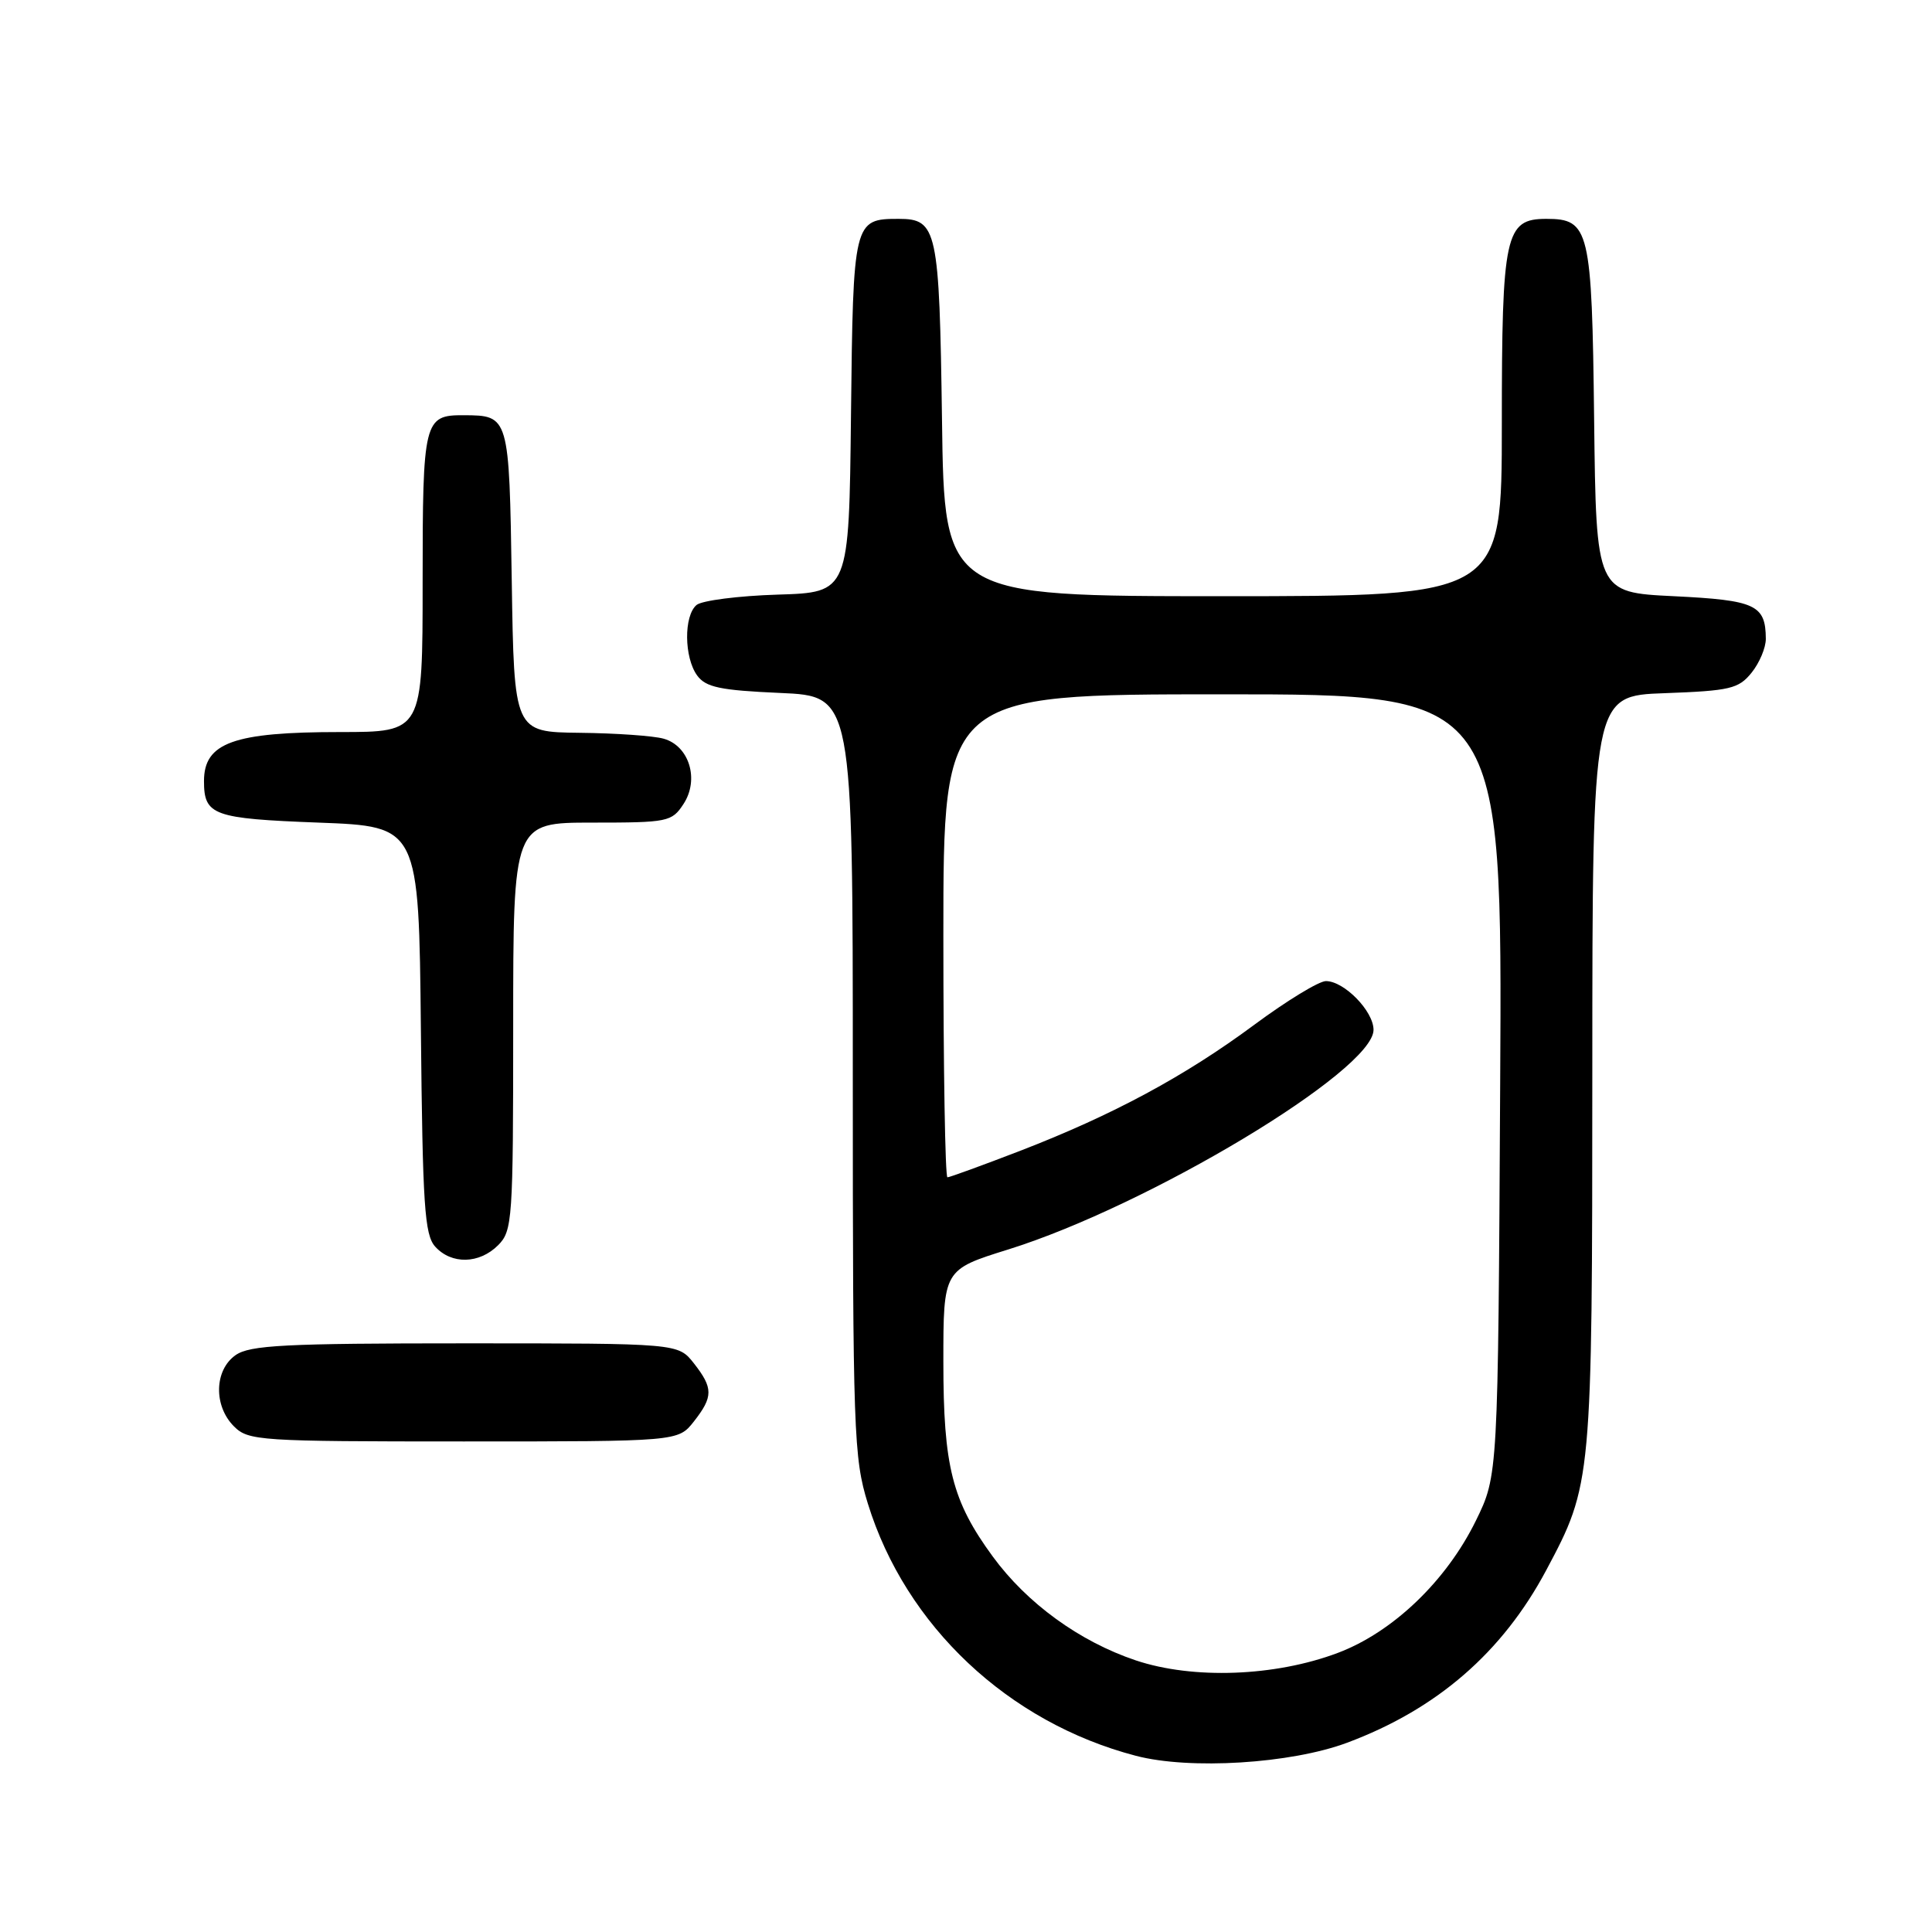 <?xml version="1.0" encoding="UTF-8" standalone="no"?>
<!DOCTYPE svg PUBLIC "-//W3C//DTD SVG 1.1//EN" "http://www.w3.org/Graphics/SVG/1.1/DTD/svg11.dtd" >
<svg xmlns="http://www.w3.org/2000/svg" xmlns:xlink="http://www.w3.org/1999/xlink" version="1.1" viewBox="0 0 256 256">
 <g >
 <path fill="currentColor"
d=" M 178.50 230.92 C 190.38 226.49 199.08 218.96 204.89 208.05 C 210.94 196.70 210.98 196.34 210.99 141.85 C 211.00 92.19 211.00 92.19 220.59 91.85 C 229.24 91.53 230.37 91.27 232.09 89.14 C 233.14 87.84 233.99 85.82 233.98 84.64 C 233.95 80.14 232.62 79.53 221.79 79.00 C 211.50 78.50 211.50 78.50 211.23 55.56 C 210.94 30.37 210.61 29.00 204.90 29.00 C 199.44 29.00 199.00 31.02 199.00 56.22 C 199.00 79.00 199.00 79.00 162.07 79.00 C 125.13 79.00 125.13 79.00 124.82 55.65 C 124.47 30.36 124.18 29.00 119.07 29.00 C 113.11 29.00 113.04 29.29 112.76 55.00 C 112.50 78.50 112.50 78.50 103.05 78.79 C 97.86 78.95 93.02 79.57 92.30 80.16 C 90.59 81.59 90.64 87.12 92.38 89.51 C 93.53 91.07 95.41 91.47 103.38 91.82 C 113.00 92.24 113.00 92.24 113.00 142.51 C 113.00 189.84 113.12 193.17 114.99 199.22 C 119.99 215.42 133.59 228.23 150.50 232.65 C 157.65 234.53 171.06 233.70 178.50 230.92 Z  M 91.93 188.37 C 94.52 185.07 94.52 183.93 91.93 180.63 C 89.85 178.00 89.85 178.00 61.65 178.00 C 37.74 178.00 33.11 178.24 31.22 179.56 C 28.39 181.54 28.28 186.28 31.00 189.00 C 32.91 190.91 34.33 191.00 61.43 191.00 C 89.85 191.00 89.85 191.00 91.93 188.37 Z  M 66.00 165.00 C 67.90 163.10 68.00 161.67 68.00 136.00 C 68.00 109.00 68.00 109.00 78.48 109.00 C 88.51 109.00 89.02 108.90 90.57 106.53 C 92.69 103.29 91.33 98.83 87.93 97.88 C 86.59 97.50 81.59 97.15 76.81 97.10 C 68.12 97.00 68.12 97.00 67.81 76.96 C 67.47 55.06 67.47 55.05 61.45 55.02 C 56.17 54.99 56.00 55.70 56.00 77.20 C 56.00 97.00 56.00 97.00 45.07 97.00 C 30.94 97.00 27.03 98.41 27.03 103.50 C 27.03 108.04 28.24 108.47 42.21 109.00 C 55.50 109.50 55.50 109.50 55.77 136.44 C 56.00 159.75 56.25 163.62 57.67 165.19 C 59.83 167.57 63.51 167.49 66.00 165.00 Z  M 150.50 220.01 C 143.05 217.51 136.08 212.45 131.54 206.24 C 126.16 198.89 125.00 194.33 125.00 180.44 C 125.00 168.24 125.00 168.24 133.60 165.56 C 152.22 159.75 182.00 141.85 182.00 136.46 C 182.00 133.98 178.11 130.00 175.69 130.00 C 174.77 130.00 170.52 132.59 166.25 135.75 C 157.00 142.61 147.47 147.74 135.15 152.50 C 130.16 154.42 125.83 156.00 125.54 156.00 C 125.24 156.00 125.00 141.60 125.00 124.00 C 125.00 92.00 125.00 92.00 162.03 92.00 C 199.07 92.00 199.07 92.00 198.78 143.75 C 198.50 195.50 198.50 195.50 195.56 201.50 C 191.64 209.49 184.56 216.27 177.26 219.02 C 168.95 222.15 158.10 222.55 150.50 220.01 Z "/>
</g>
</svg>
